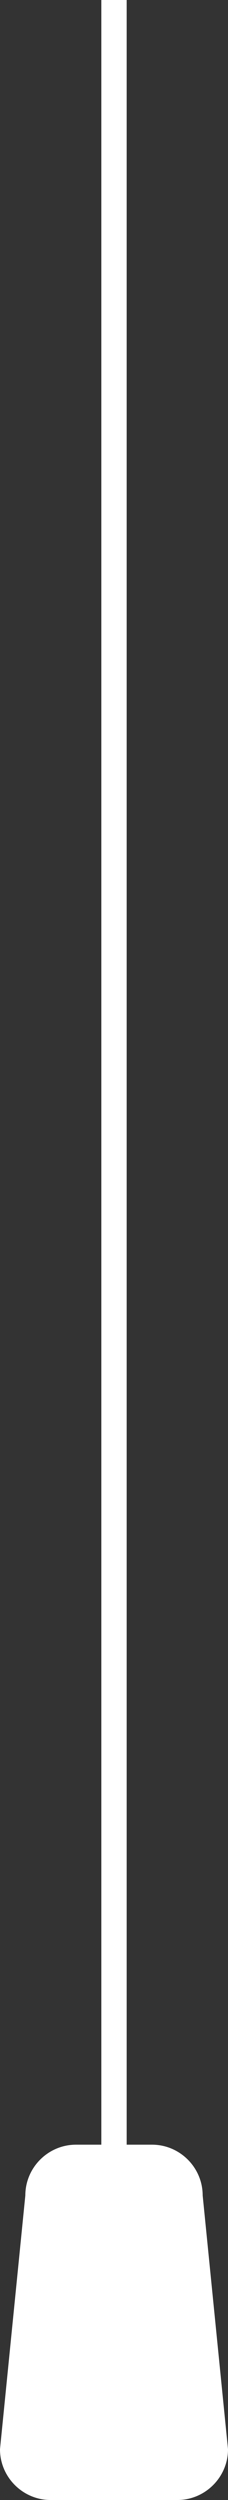 <?xml version="1.0" encoding="UTF-8"?><svg id="Layer_1" xmlns="http://www.w3.org/2000/svg" viewBox="0 0 9 98.5"><rect x="0" y="0" width="9" height="98.5" fill="#333333" stroke="none"/><defs><style>.cls-1{fill:#fff;stroke-width:0px;}</style></defs><path class="cls-1" d="m8,86.5c0-1.1-.9-2-2-2h-1V0h-1v84.5h-1c-1.1,0-2,.9-2,2l-1,10c0,1.1.9,2,2,2h5c1.1,0,2-.9,2-2l-1-10Z"/></svg>